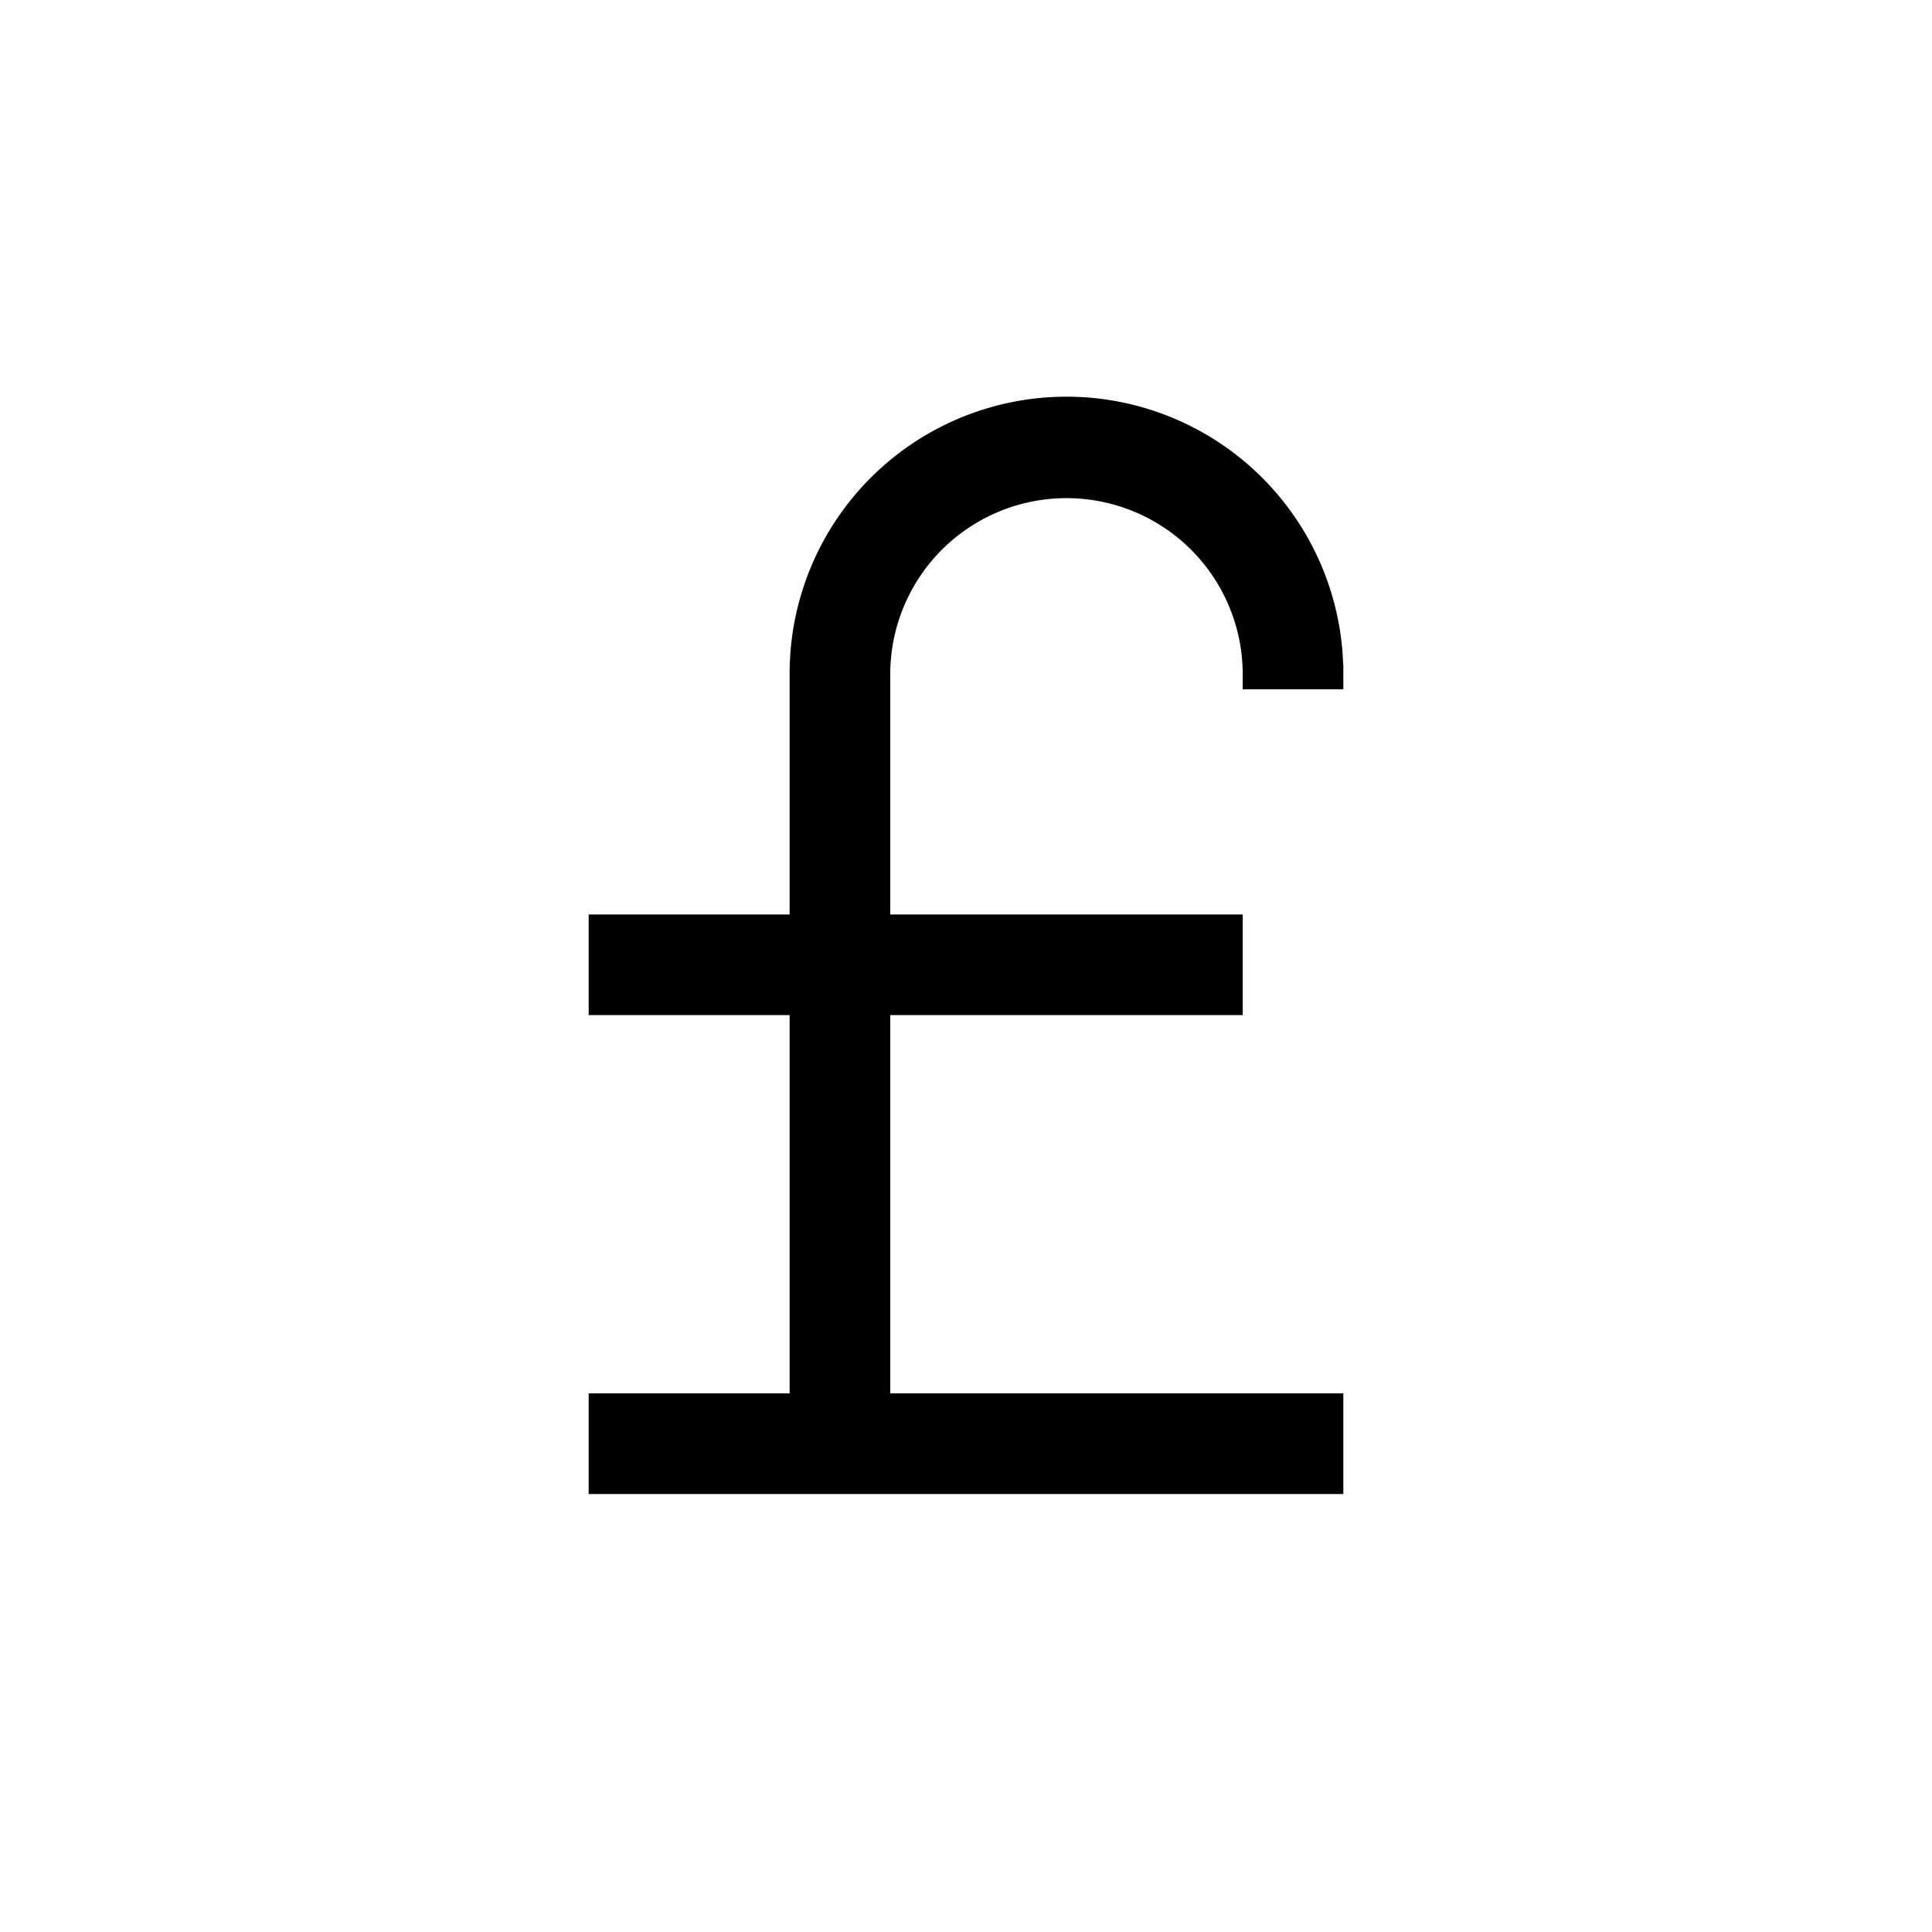 <svg xmlns="http://www.w3.org/2000/svg" width="100%" height="100%" viewBox="-51.2 -51.2 614.4 614.4"><path fill="currentColor" d="M375.942 160a88.042 88.042 0 00-176.033 3.024v76.588H136v32h63.909v120.3H136v32h240v-32H231.909v-120.3H344v-32H231.909v-76.588a56.046 56.046 0 01112.091 0V168h32v-8z" class="ci-primary"/></svg>